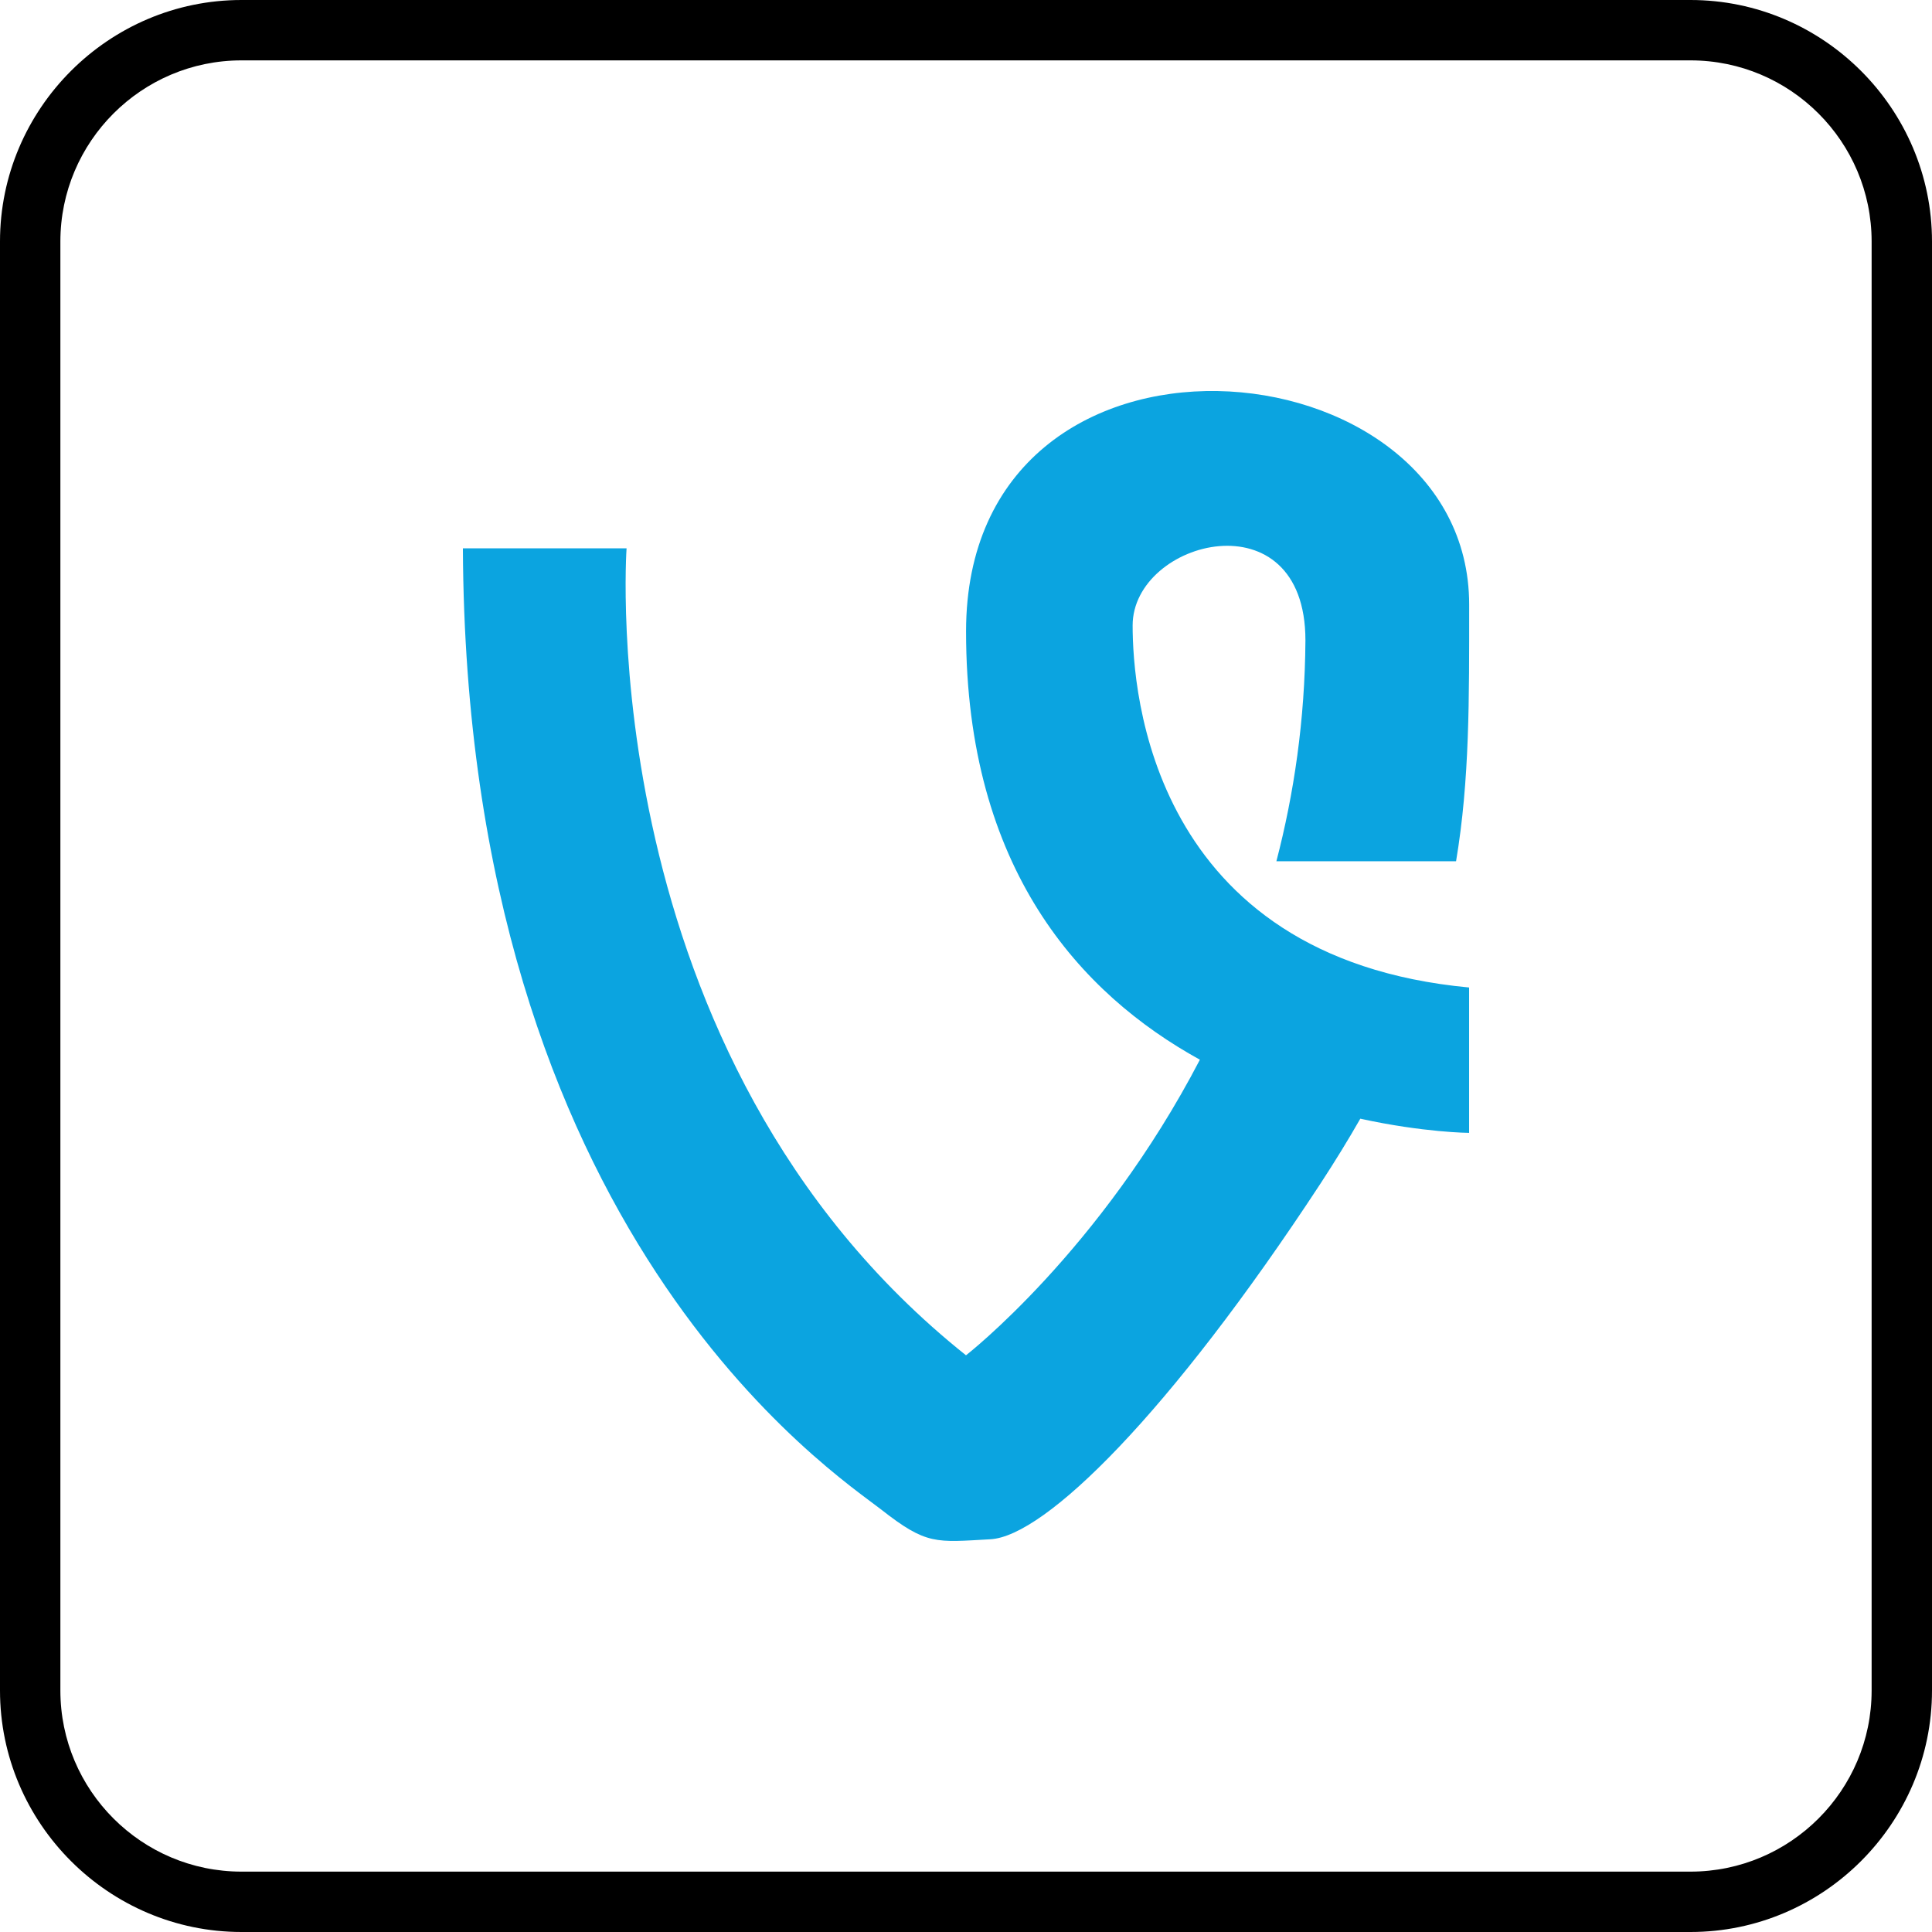 <?xml version="1.0" ?><svg enable-background="new 0 0 32 32" version="1.1" viewBox="0 0 32 32" xml:space="preserve" xmlns="http://www.w3.org/2000/svg" xmlns:xlink="http://www.w3.org/1999/xlink"><g id="Outline_Color_copy_2"><g><path d="M28,1c1.654,0,3,1.346,3,3v24c0,1.654-1.346,3-3,3H4c-1.654,0-3-1.346-3-3V4c0-1.654,1.346-3,3-3H28 M28,0H4    C1.8,0,0,1.8,0,4v24c0,2.2,1.8,4,4,4h24c2.2,0,4-1.8,4-4V4C32,1.8,30.2,0,28,0L28,0z"/></g><path d="M18.76,10.36c0-1.424,2.862-2.162,2.862,0.246c-0.008,1.322-0.19,2.542-0.481,3.659h2.976   c0.226-1.348,0.217-2.681,0.217-4.251c0-4.422-8.333-5.158-8.333,0.444c0,3.933,1.893,6.003,3.873,7.094   C18.224,20.721,16,22.448,16,22.448c-6.224-4.963-5.622-13.366-5.622-13.366H7.667c0.051,11.352,6.176,15.331,6.93,15.922   c0.753,0.591,0.903,0.541,1.807,0.491c0.902-0.049,2.959-2.065,5.47-5.895c0.242-0.371,0.46-0.726,0.657-1.071   c1.051,0.23,1.802,0.235,1.802,0.235v-2.408C19.062,15.863,18.76,11.442,18.76,10.36z" fill="#0BA4E0"/></g></svg>